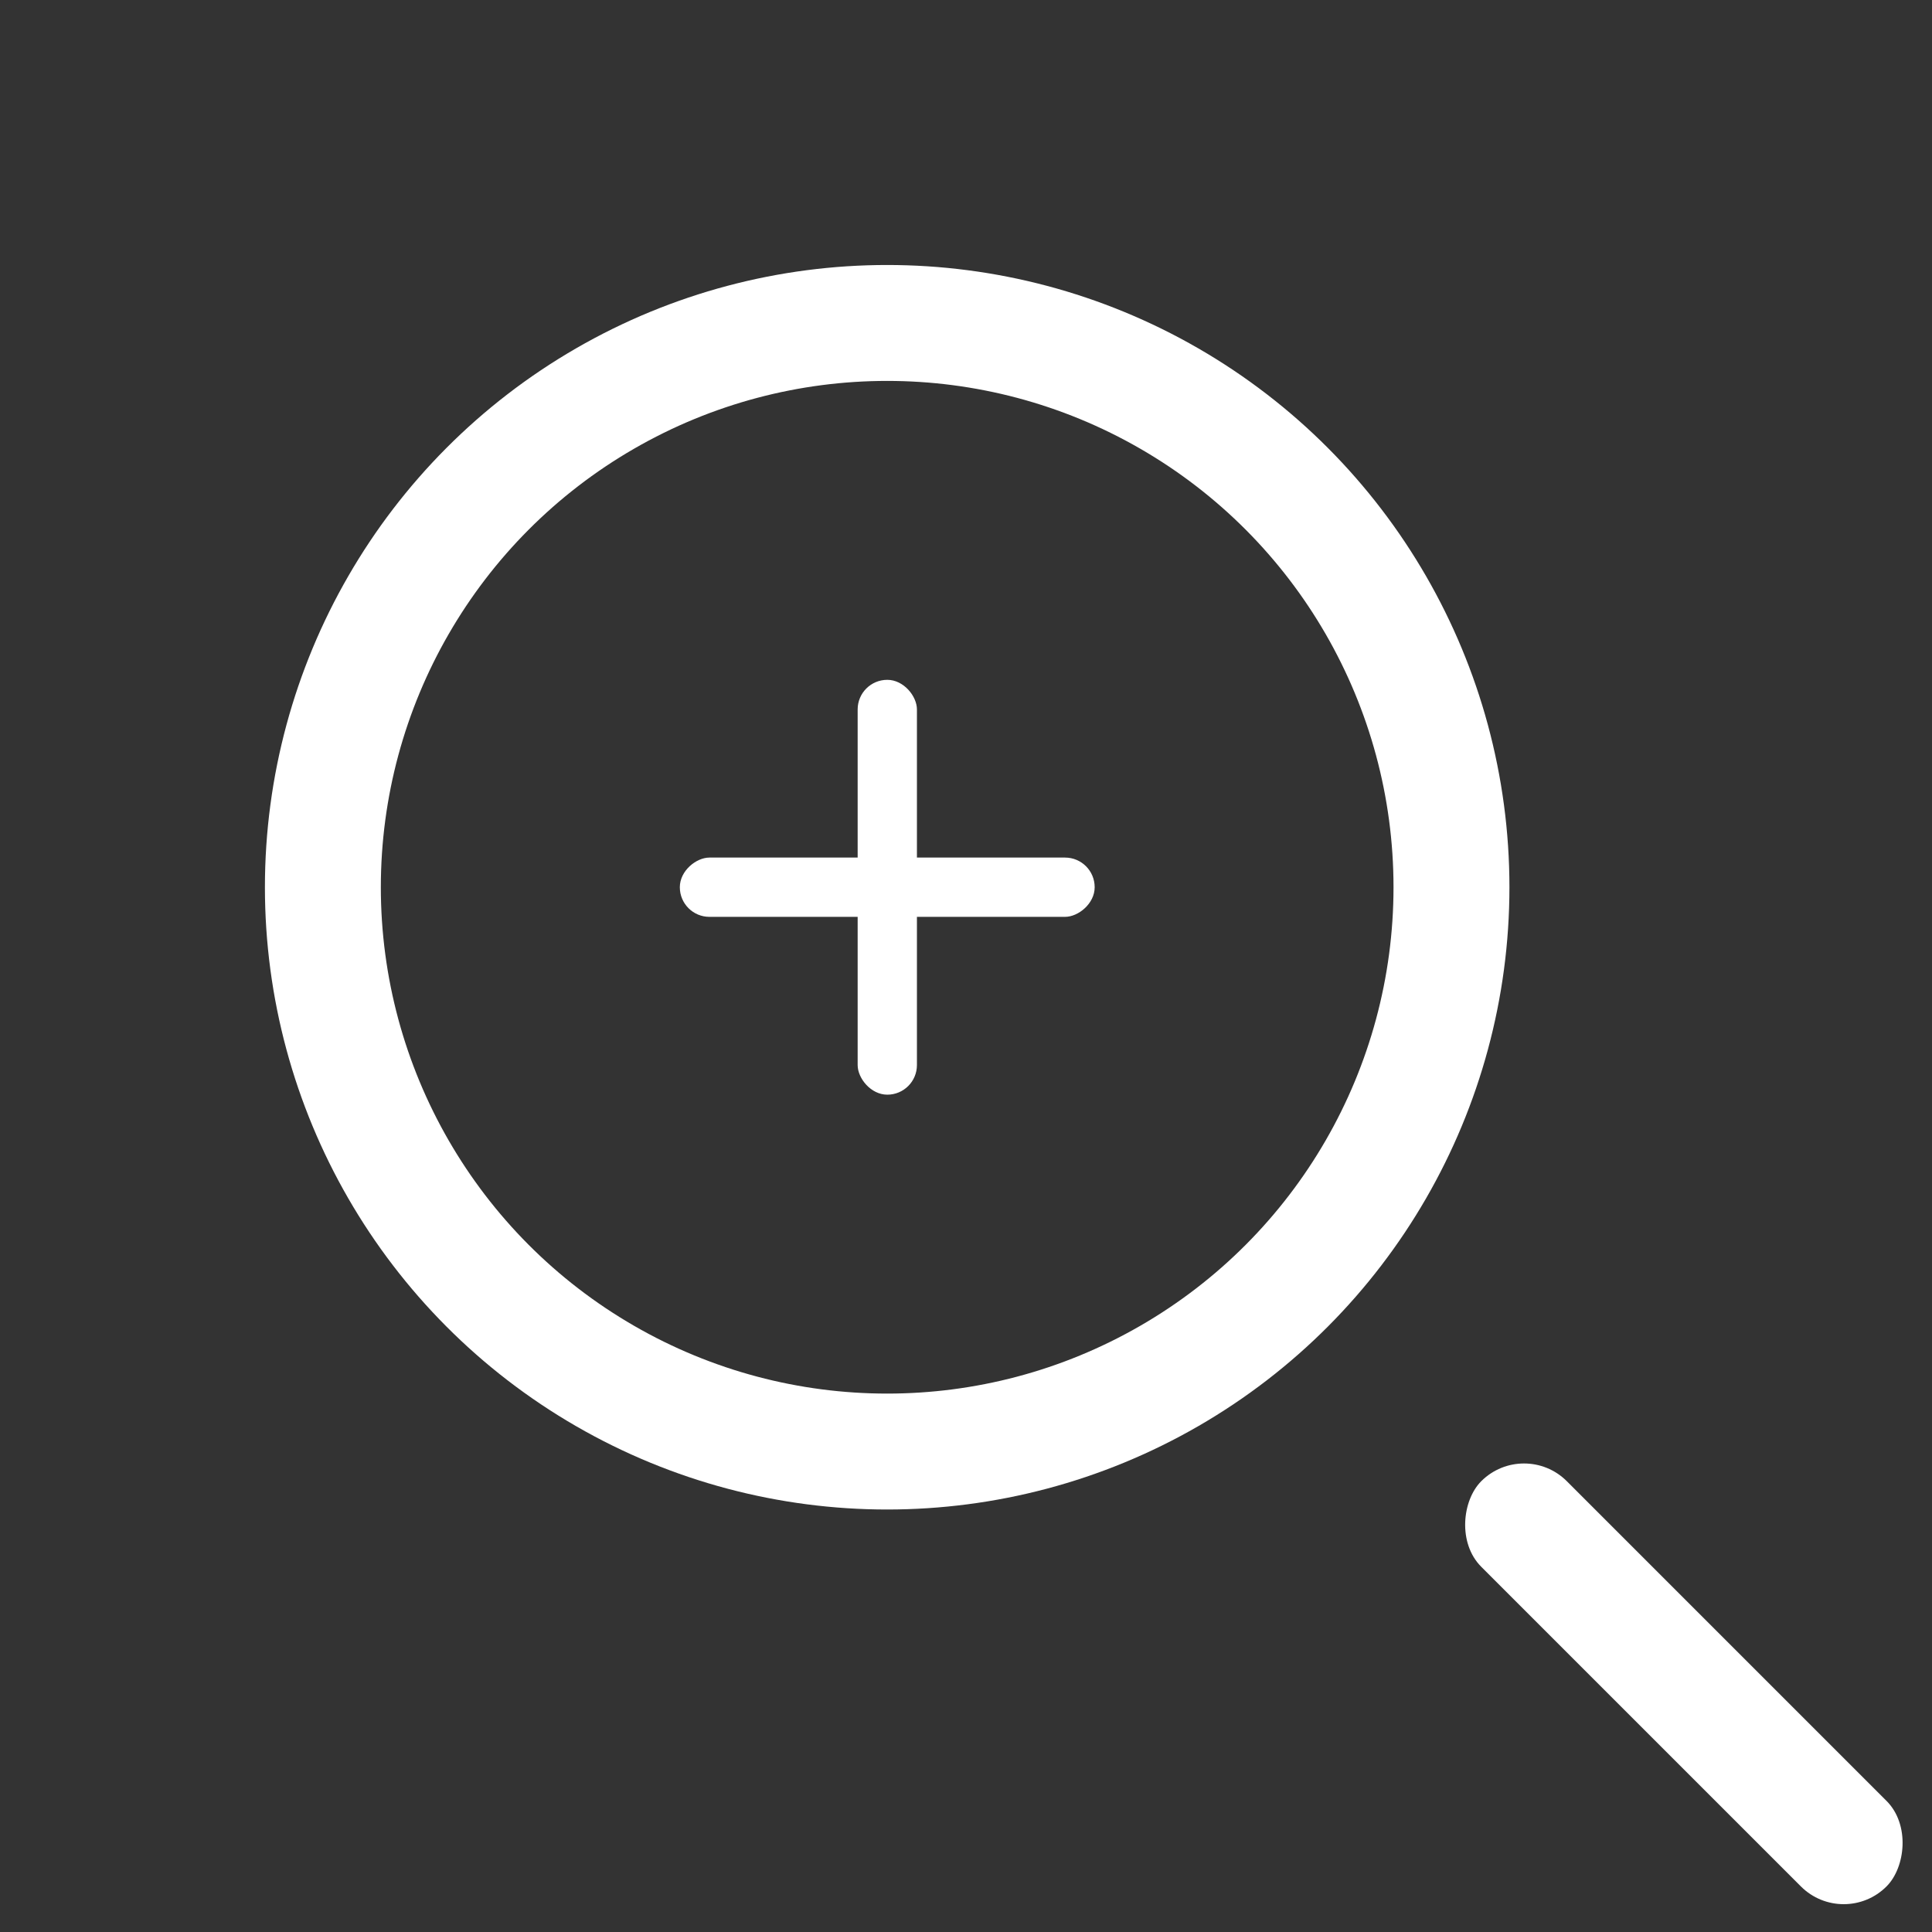 <svg width="25" height="25" viewBox="0 0 25 25" fill="none" xmlns="http://www.w3.org/2000/svg">
<rect x="0" y="0" width="25" height="25" fill="#333333" stroke="none"/>
<rect x="11.098" y="8.797" width="0.767" height="5.368" rx="0.383" fill="white"/>
<rect x="8.797" y="11.864" width="0.767" height="5.368" rx="0.383" transform="rotate(-90 8.797 11.864)" fill="white"/>
<circle cx="11.48" cy="11.481" r="7.302" stroke="white" stroke-width="1.5"/>
<rect x="19.721" y="18.613" width="7.416" height="1.566" rx="0.783" transform="rotate(45 19.721 18.613)" fill="white"/>
</svg>
